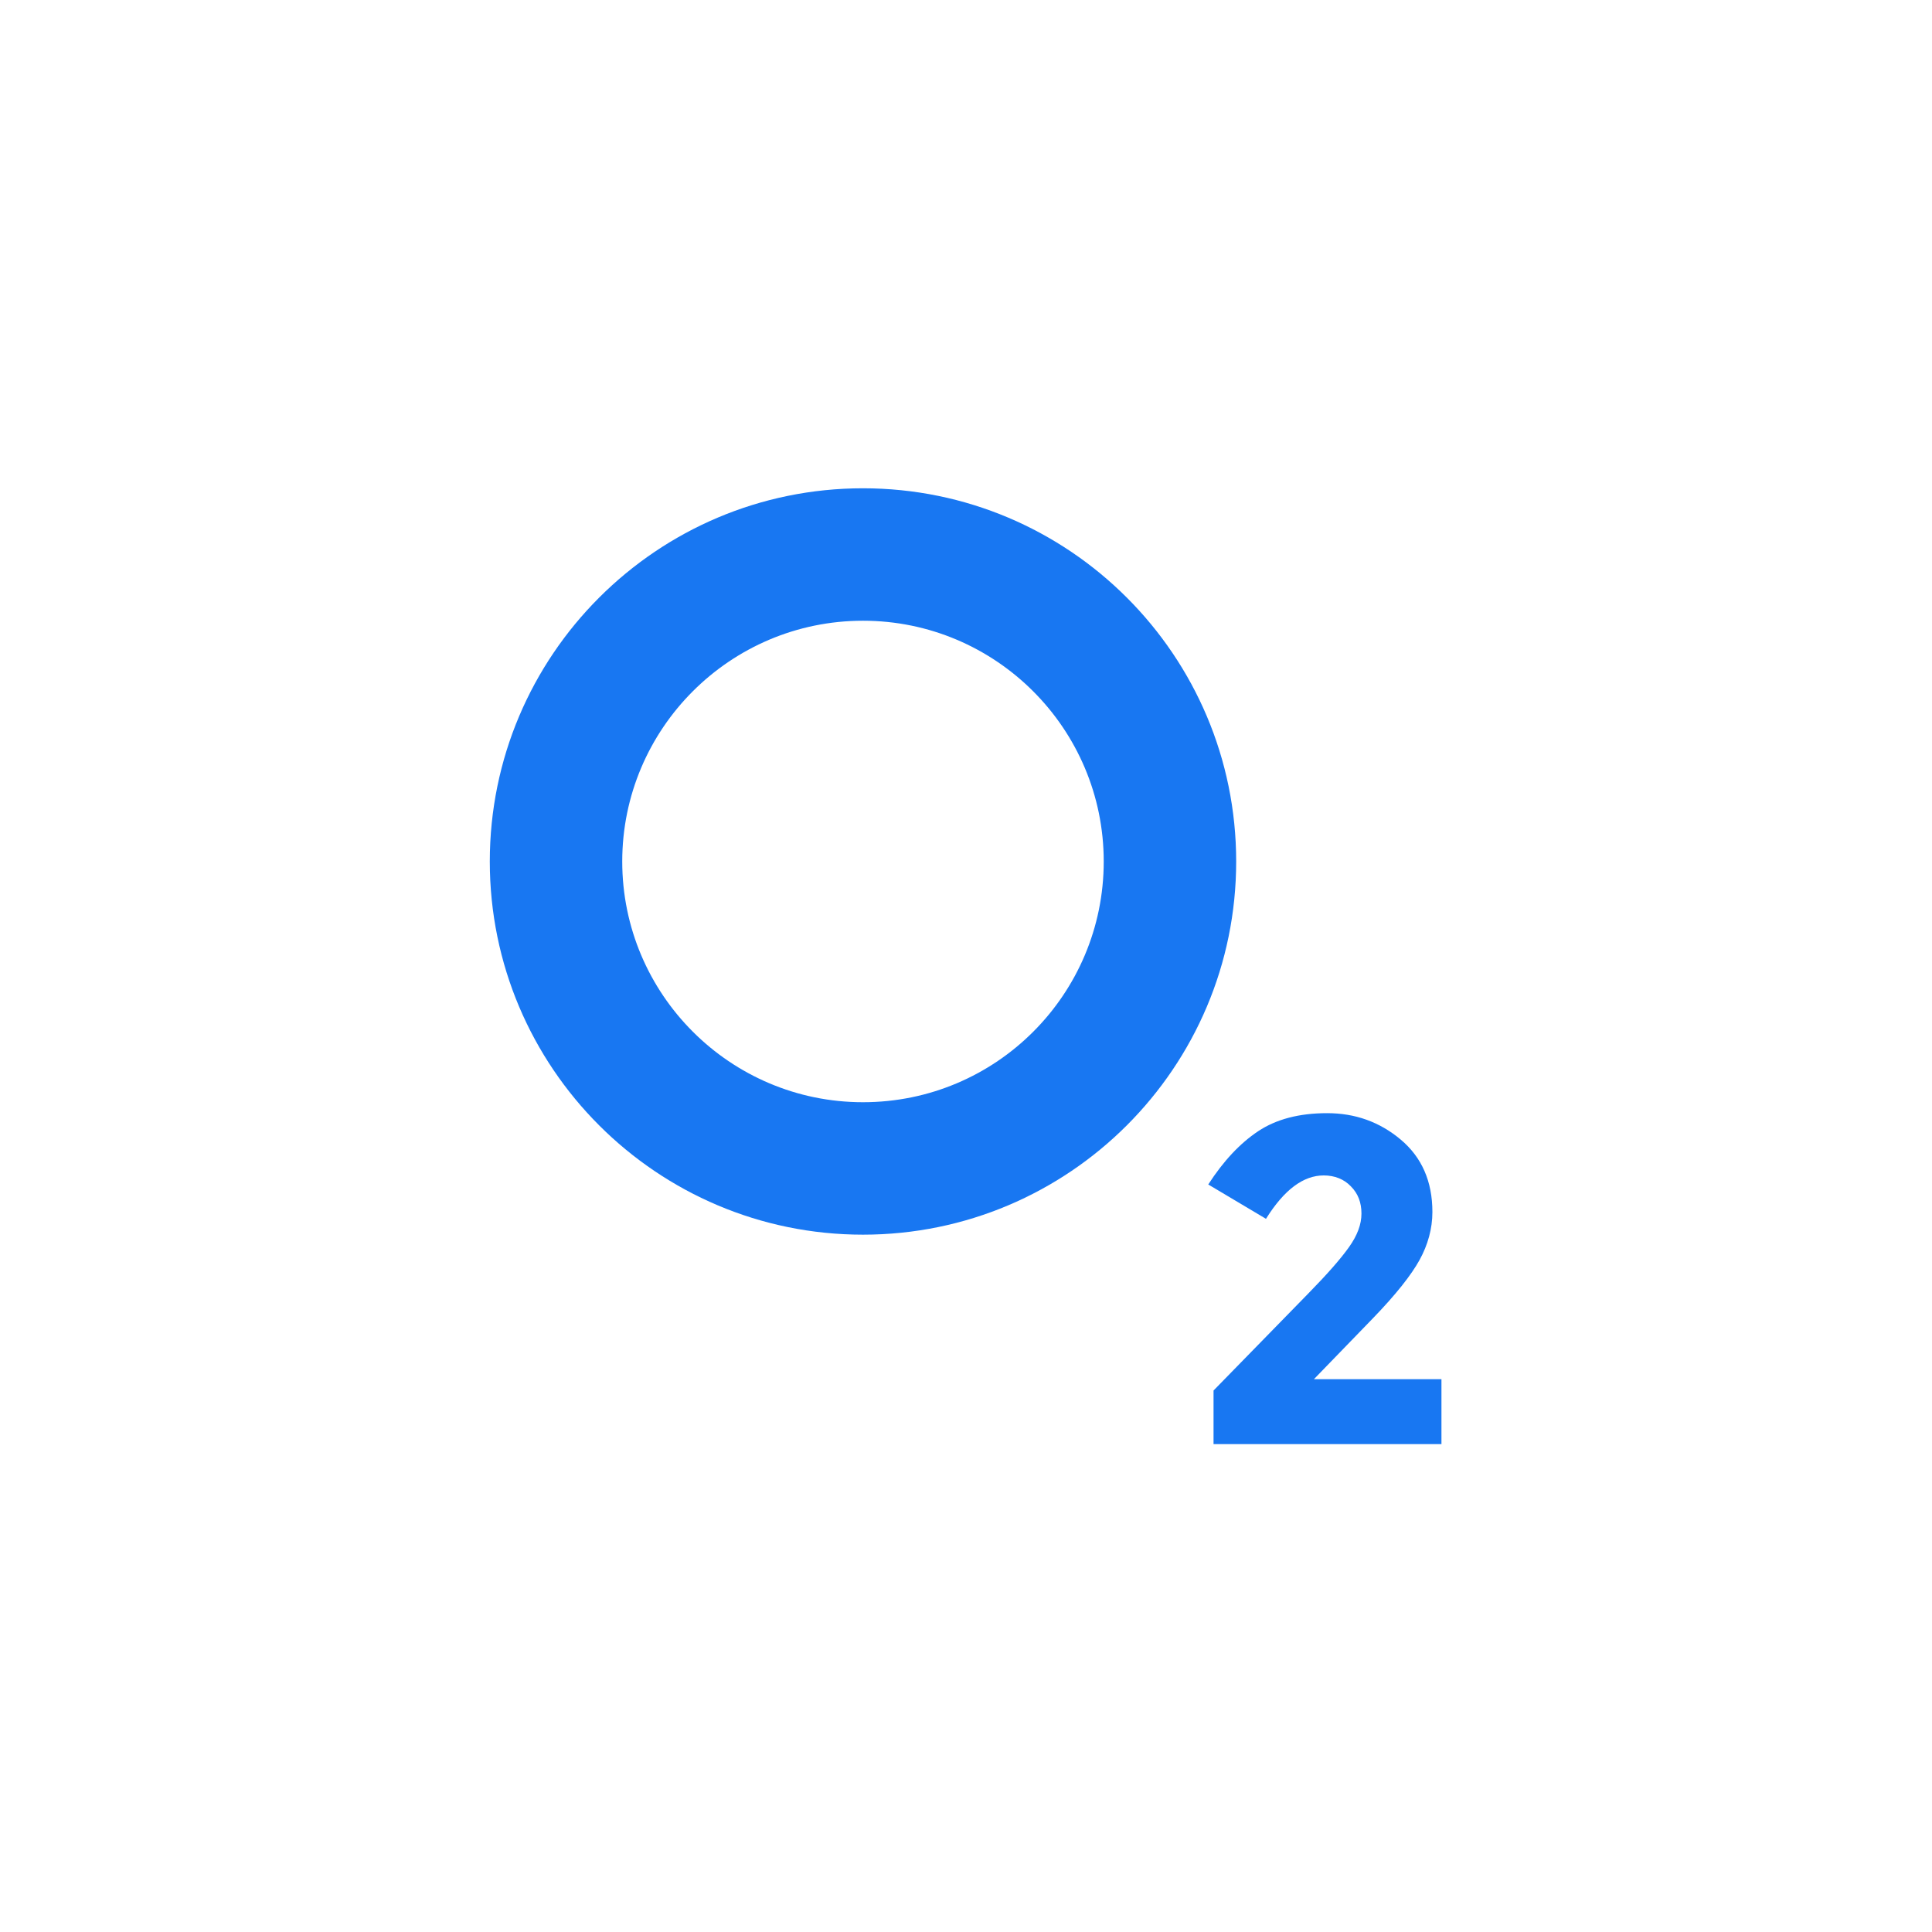 <?xml version='1.0' encoding='utf-8'?>
<!DOCTYPE svg PUBLIC '-//W3C//DTD SVG 1.1//EN' 'http://www.w3.org/Graphics/SVG/1.1/DTD/svg11.dtd'>
<svg version="1.1" xmlns="http://www.w3.org/2000/svg" viewBox="0 0 512 512" xmlns:xlink="http://www.w3.org/1999/xlink" enable-background="new 0 0 512 512">
  <g>
    <g>
      <path fill="#1877F2" d="m228.7,129.4c-54.6,0-98.9,44.3-98.9,98.9s44.3,98.9 98.9,98.9 98.9-44.3 98.9-98.9-44.3-98.9-98.9-98.9zm0,162.7c-35.2,0-63.8-28.6-63.8-63.8s28.6-63.8 63.8-63.8 63.8,28.6 63.8,63.8-28.5,63.8-63.8,63.8z"/>
     
      <path fill="#1877F2" d="m363.8,349.4c6.1-6.3 10.2-11.5 12.4-15.5 2.2-4 3.4-8.3 3.4-12.7 0-8.1-2.8-14.5-8.4-19.2-5.6-4.7-12.1-7-19.5-7-7.4,0-13.5,1.6-18.3,4.8-4.8,3.2-9.2,7.9-13.2,14.1l15.3,9.1c4.8-7.7 9.9-11.5 15.3-11.5 2.9,0 5.4,1 7.2,2.9 1.9,1.9 2.8,4.3 2.8,7.2 0,2.9-1.1,5.8-3.3,8.9-2.2,3.1-5.8,7.2-10.8,12.3l-25.1,25.7v14.2h60.4v-17.2h-33.8l15.6-16.1z"/>
    </g>
  </g>
</svg>
